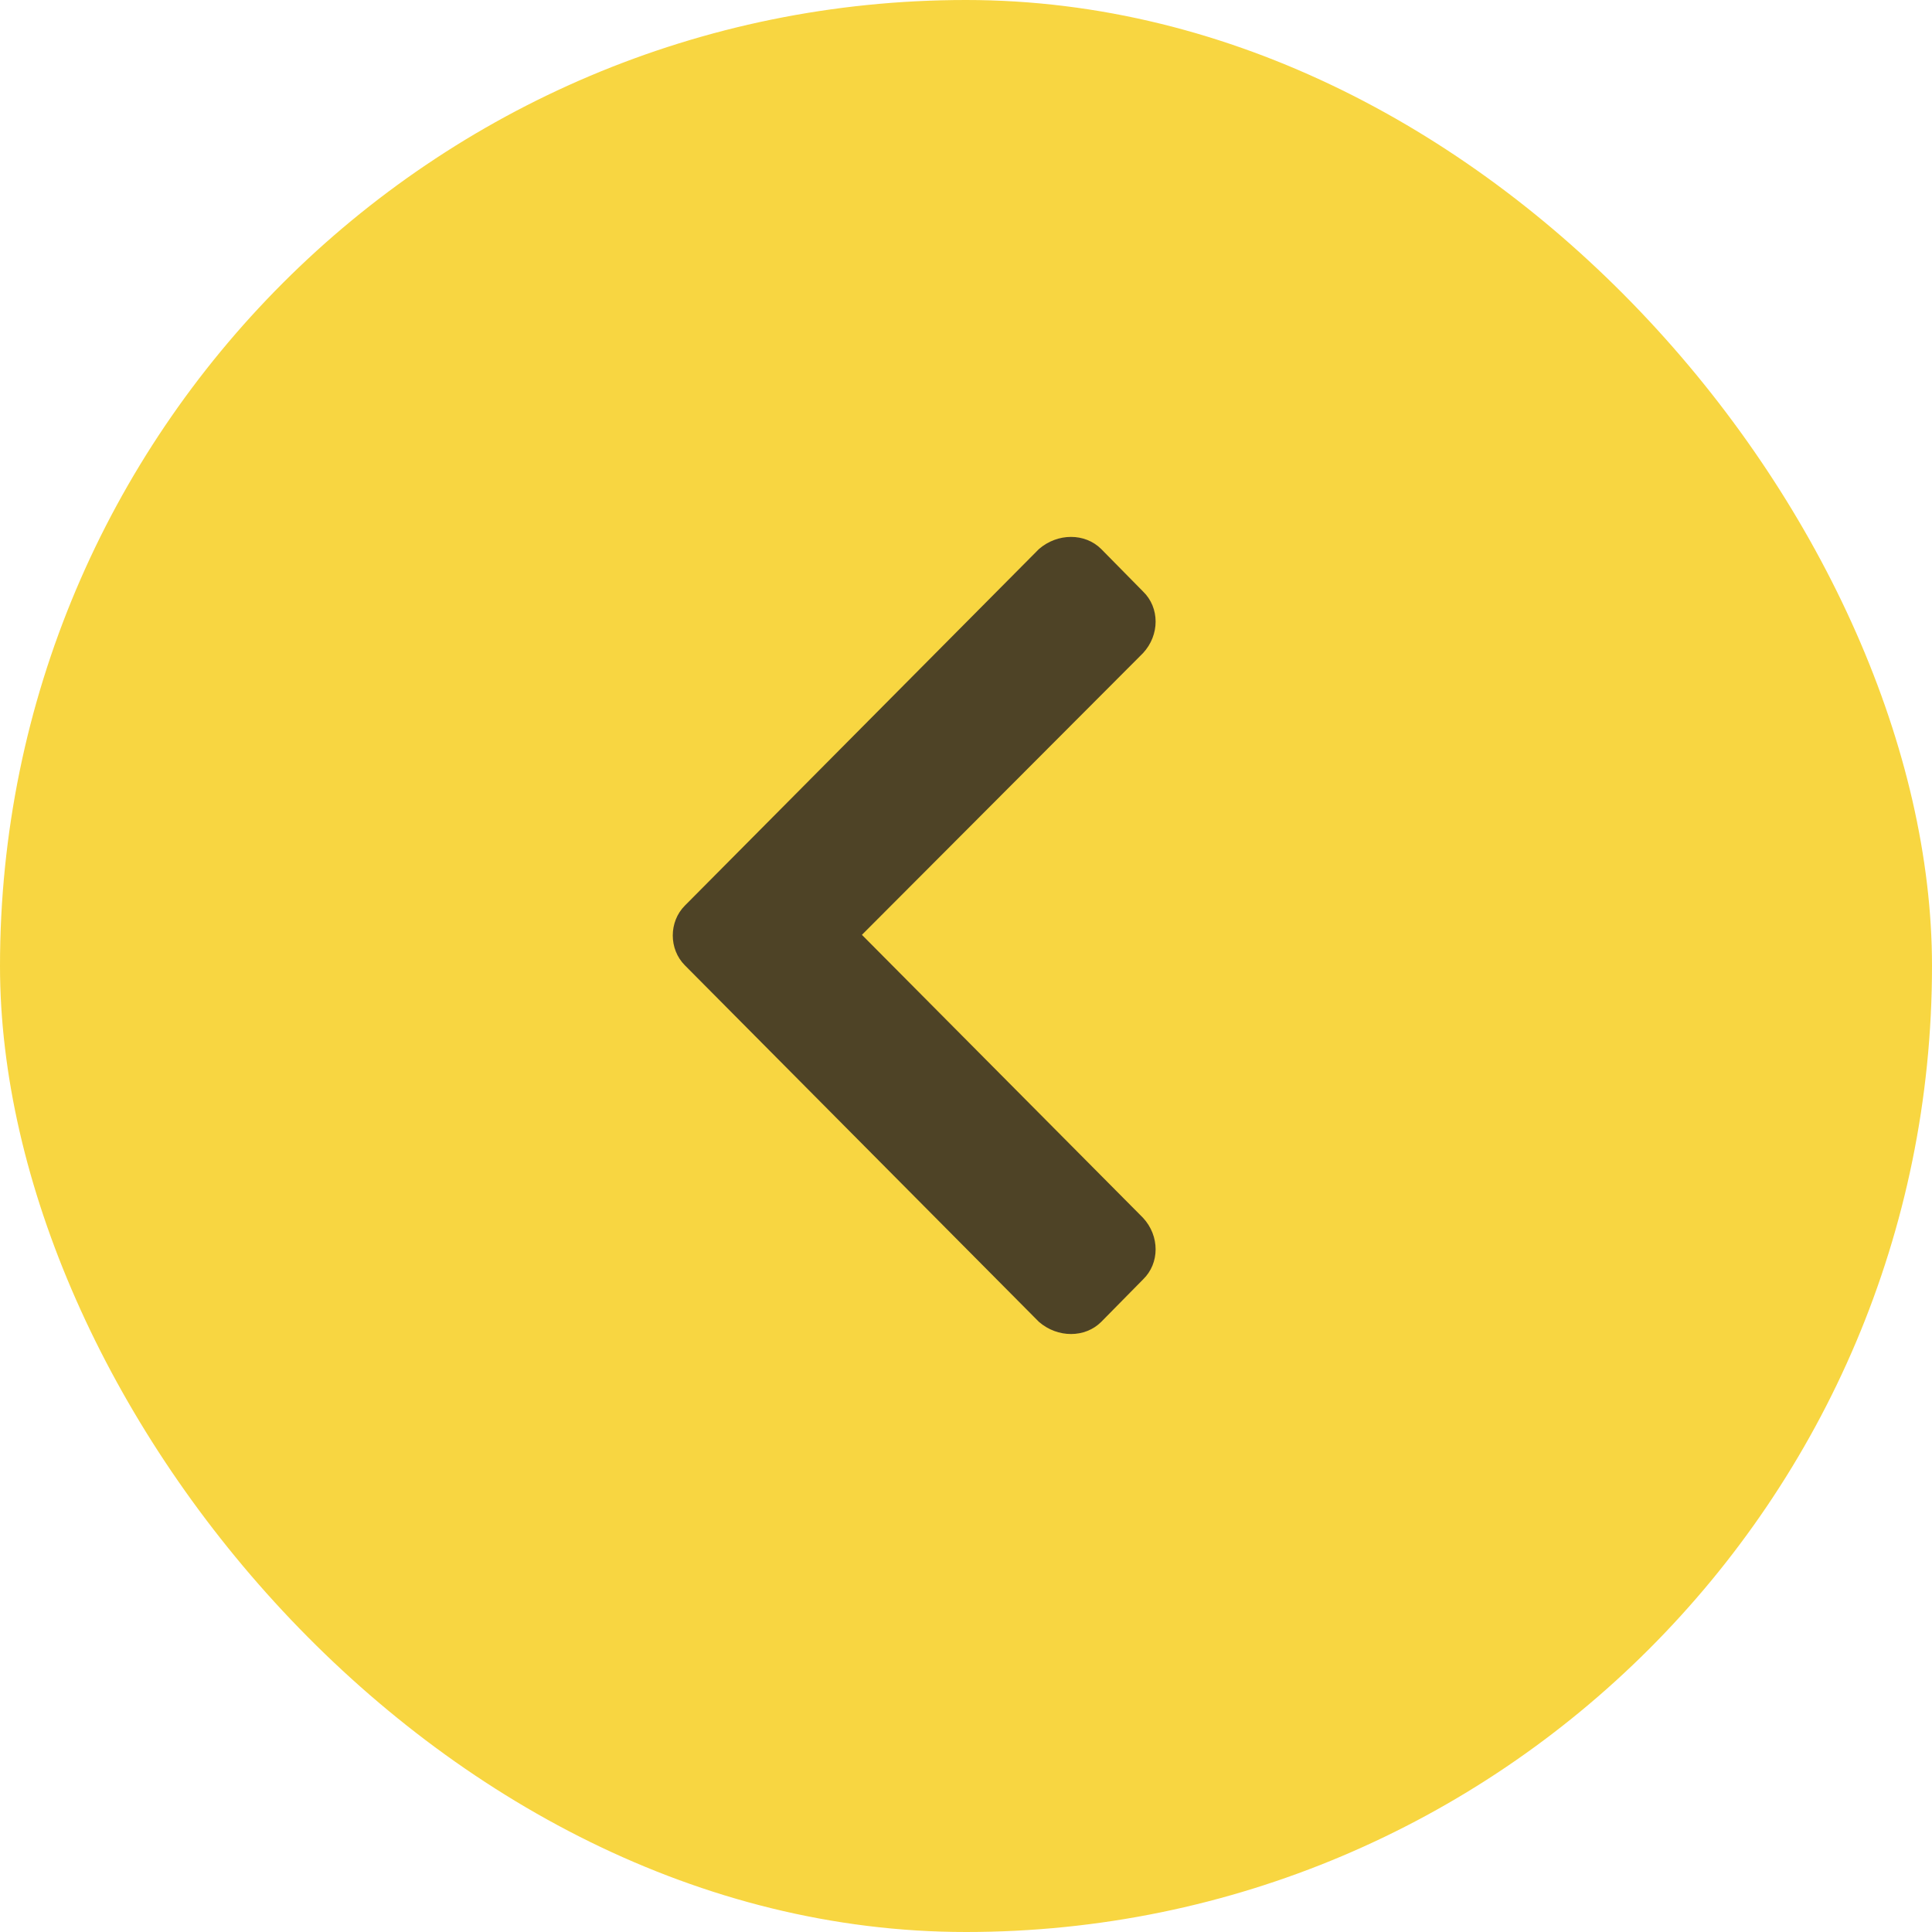 <svg width="31" height="31" viewBox="0 0 31 31" fill="none" xmlns="http://www.w3.org/2000/svg" xmlns:xlink="http://www.w3.org/1999/xlink">
	<desc>
			Created with Pixso.
	</desc>
	<defs/>
	<rect id="Rectangle 84" rx="15.5" width="31" height="31" fill="#F7D22D" fill-opacity="0.9"/>
	<path id="" d="M10.99 15.49C10.73 15.23 10.73 14.79 10.99 14.53L16.67 8.81C16.97 8.55 17.41 8.55 17.67 8.81L18.34 9.49C18.61 9.75 18.61 10.19 18.34 10.48L13.83 15L18.34 19.54C18.61 19.83 18.61 20.27 18.34 20.53L17.67 21.21C17.41 21.47 16.97 21.47 16.67 21.21L10.99 15.49Z" fill="#231F20" fill-opacity="0.8" fill-rule="evenodd"/>
</svg>
